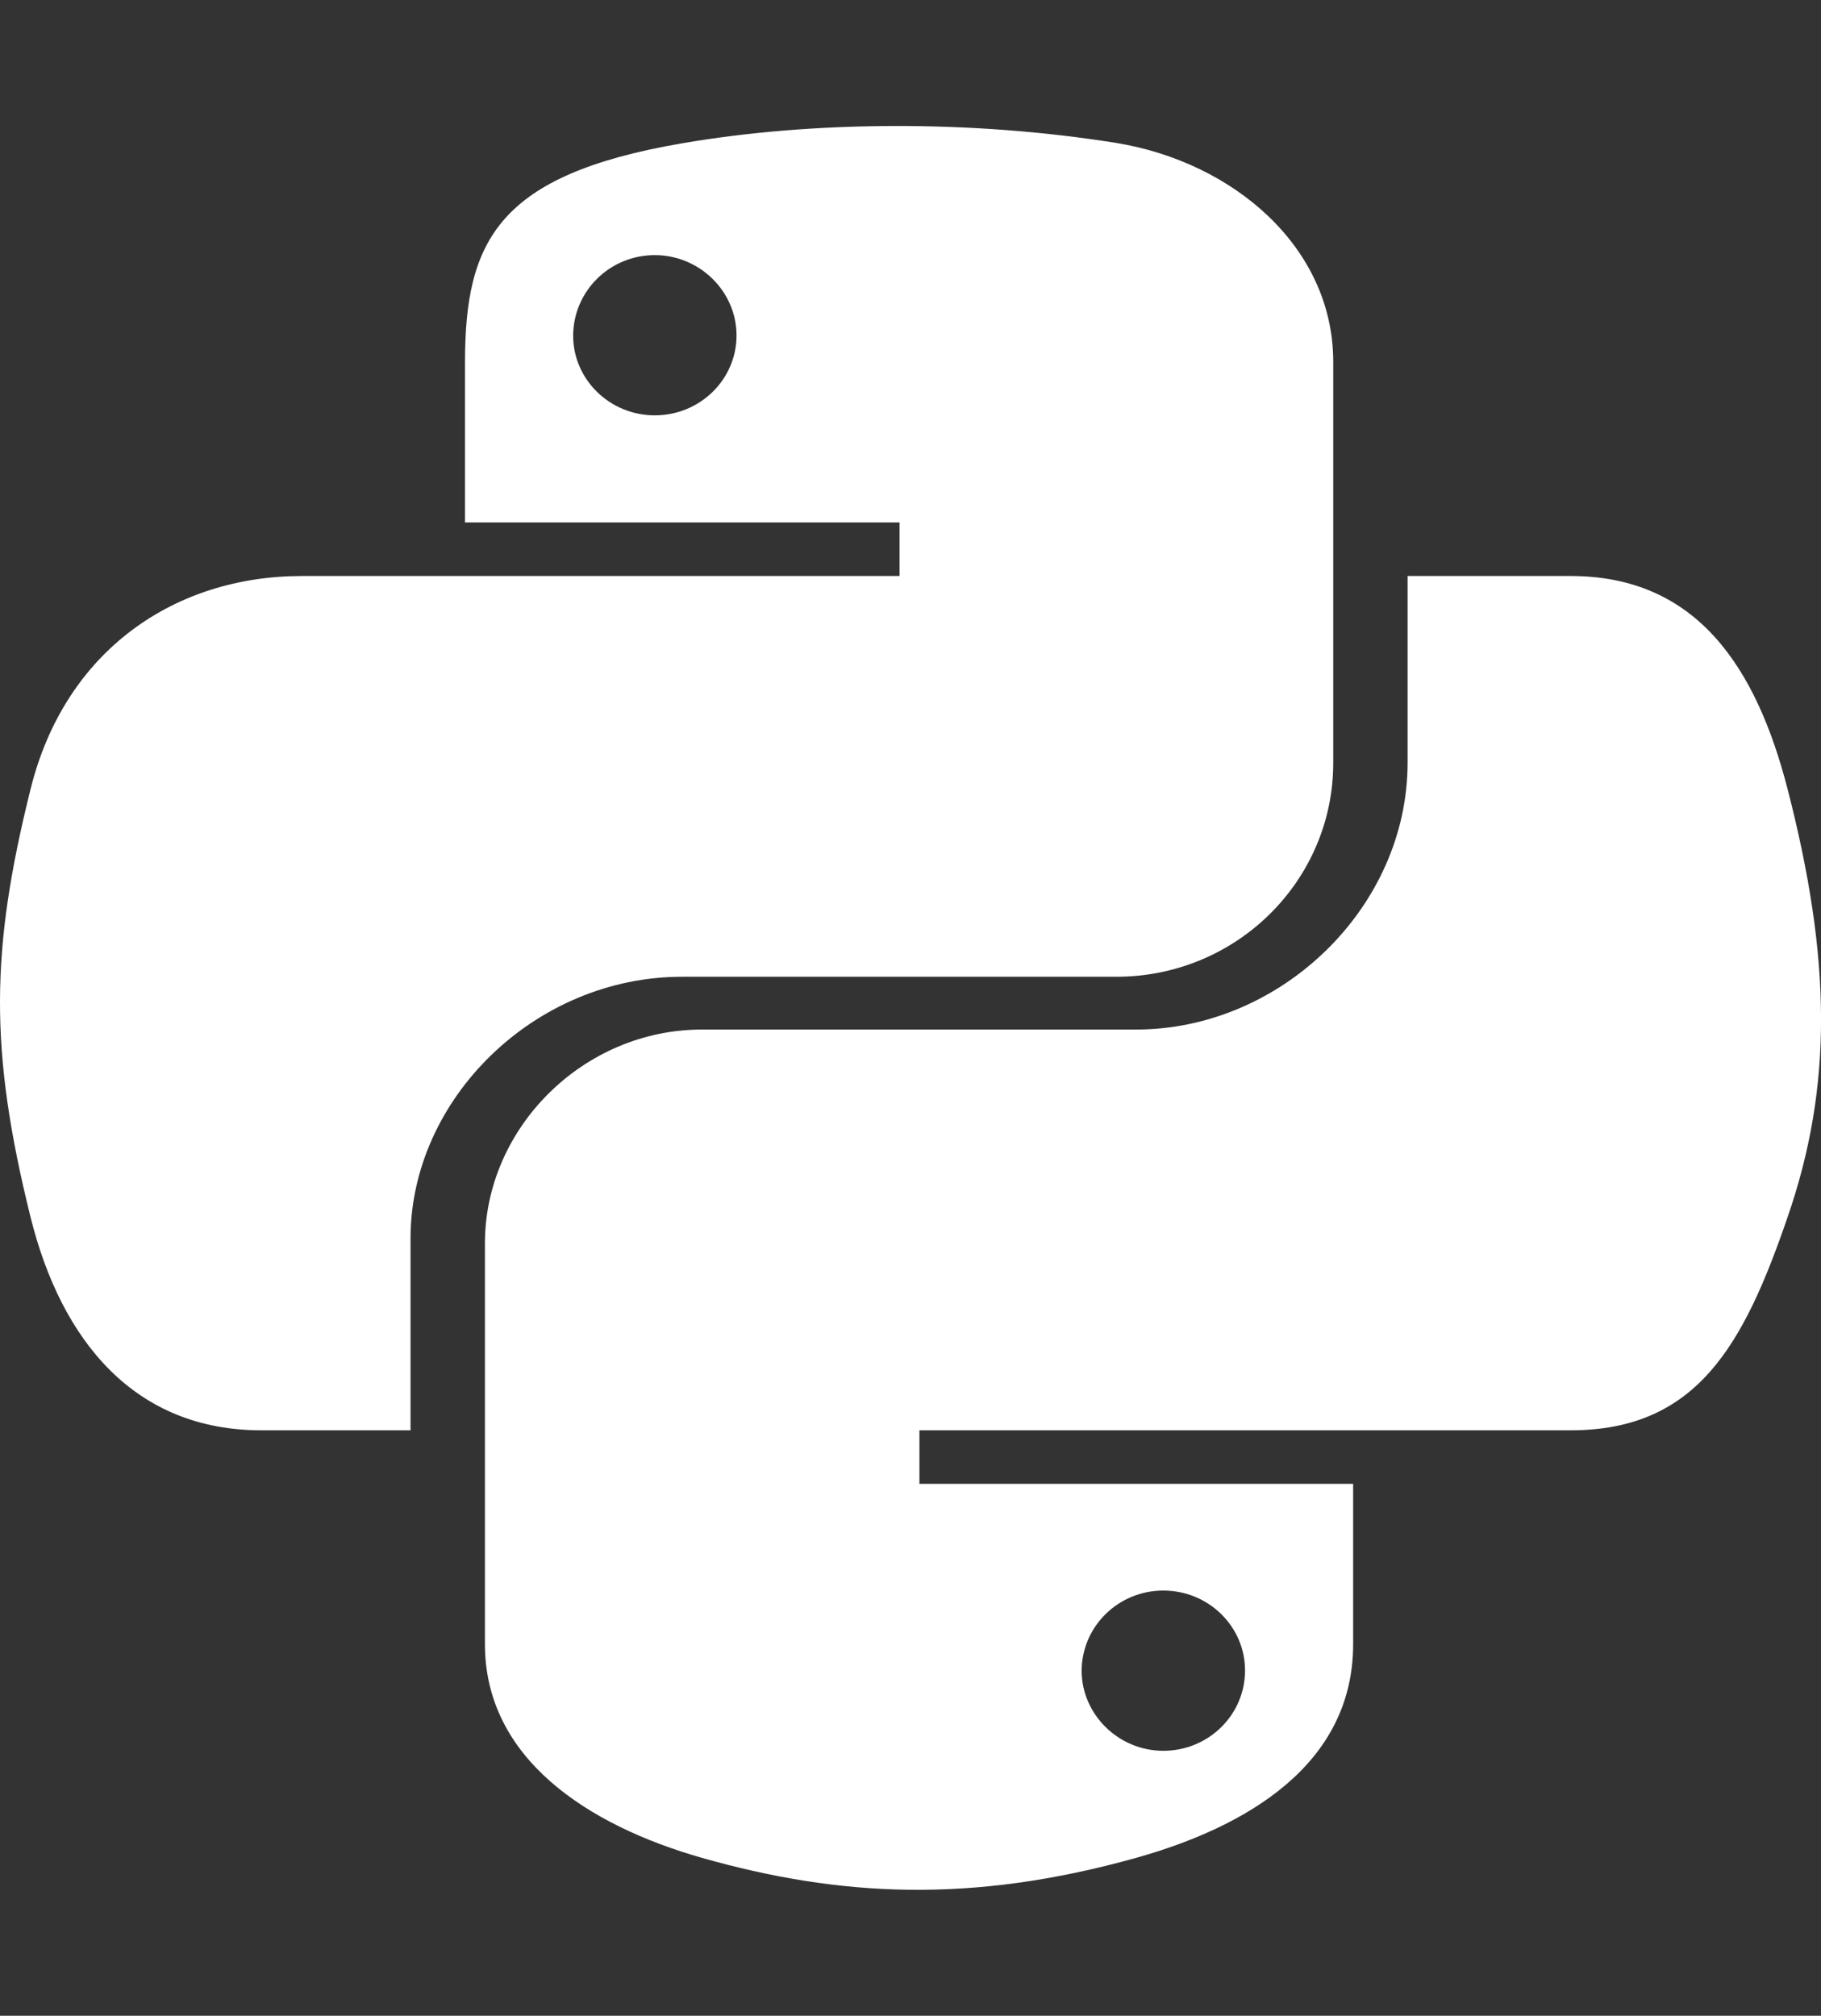 <svg width="75" height="83" viewBox="0 0 75 83" fill="none" xmlns="http://www.w3.org/2000/svg">
<rect x="0" y="0" width="75" height="83" fill="#333333" stroke="none"/>
<g clip-path="url(#clip0_75_10)">
<path d="M73.627 32.503C72.338 27.494 69.894 23.717 64.688 23.717H57.974V31.401C57.974 37.366 52.751 42.392 46.791 42.392H28.912C24.023 42.392 19.972 46.444 19.972 51.194V67.697C19.972 72.398 24.191 75.154 28.912 76.499C34.57 78.104 40.011 78.396 46.791 76.499C51.295 75.235 55.731 72.69 55.731 67.697V61.099H37.868V58.894H64.688C69.894 58.894 71.819 55.377 73.627 50.108C75.502 44.677 75.418 39.457 73.627 32.503ZM47.913 65.492C49.771 65.492 51.278 66.967 51.278 68.783C51.278 70.615 49.771 72.09 47.913 72.09C46.071 72.09 44.548 70.599 44.548 68.783C44.565 66.951 46.071 65.492 47.913 65.492ZM28.091 40.219H45.971C50.943 40.219 54.911 36.248 54.911 31.417V14.898C54.911 10.197 50.826 6.679 45.971 5.885C39.978 4.928 33.465 4.977 28.091 5.901C20.524 7.198 19.152 9.905 19.152 14.914V21.512H37.048V23.717H12.439C7.232 23.717 2.679 26.748 1.256 32.503C-0.385 39.101 -0.452 43.218 1.256 50.108C2.528 55.231 5.558 58.894 10.764 58.894H16.909V50.983C16.909 45.261 22.015 40.219 28.091 40.219ZM26.97 17.102C25.112 17.102 23.605 15.627 23.605 13.812C23.622 11.98 25.112 10.505 26.97 10.505C28.811 10.505 30.335 11.996 30.335 13.812C30.335 15.627 28.828 17.102 26.97 17.102Z" fill="white"/>
</g>
<defs>
<clipPath id="clip0_75_10">
<rect width="75" height="83" fill="white"/>
</clipPath>
</defs>
</svg>

